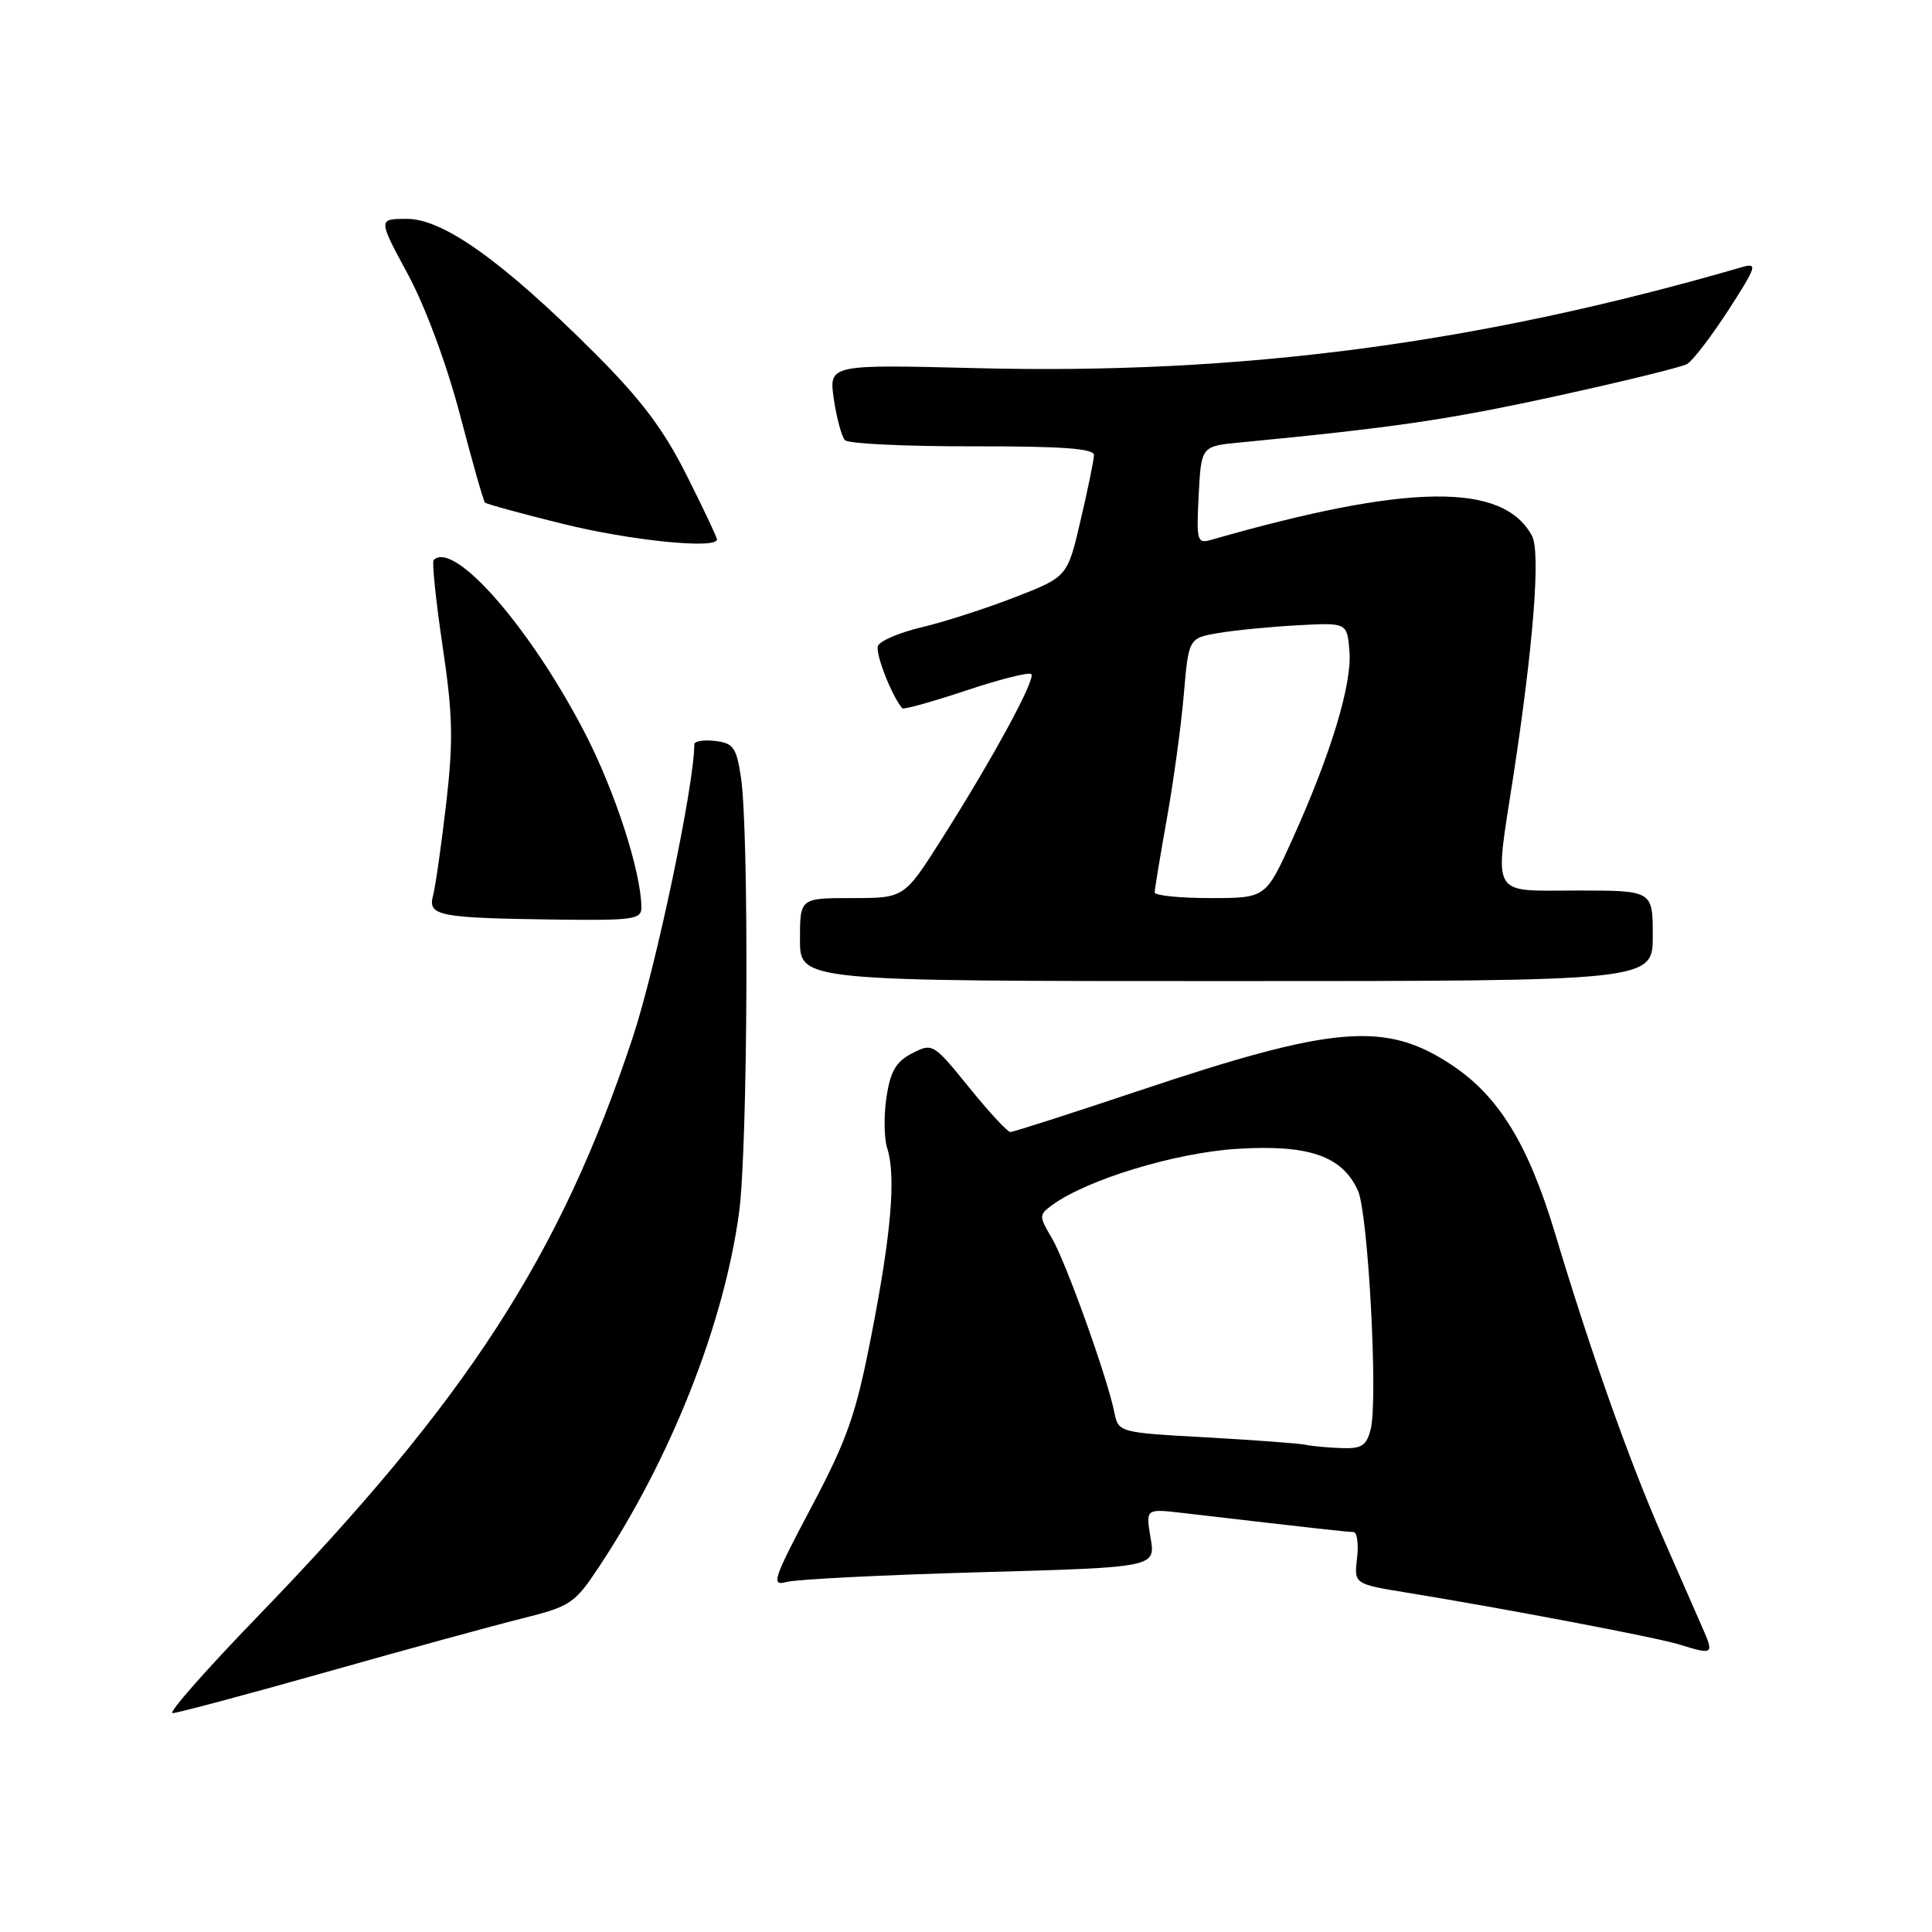 <?xml version="1.0" encoding="UTF-8" standalone="no"?>
<!DOCTYPE svg PUBLIC "-//W3C//DTD SVG 1.1//EN" "http://www.w3.org/Graphics/SVG/1.1/DTD/svg11.dtd" >
<svg xmlns="http://www.w3.org/2000/svg" xmlns:xlink="http://www.w3.org/1999/xlink" version="1.1" viewBox="0 0 256 256">
 <g >
 <path fill="currentColor"
d=" M 43.23 221.56 C 53.83 218.56 65.53 215.36 69.23 214.44 C 75.57 212.86 76.16 212.47 79.36 207.63 C 88.87 193.29 95.92 175.49 97.93 160.68 C 99.09 152.17 99.27 110.28 98.18 103.00 C 97.58 99.03 97.17 98.46 94.75 98.18 C 93.24 98.01 92.00 98.21 92.00 98.62 C 92.00 104.02 86.92 128.18 83.83 137.50 C 74.25 166.41 61.89 185.49 34.13 214.20 C 27.32 221.24 22.25 227.00 22.86 227.00 C 23.47 227.00 32.63 224.55 43.23 221.56 Z  M 225.61 215.75 C 224.83 213.96 222.41 208.45 220.24 203.50 C 215.91 193.64 210.74 179.04 206.06 163.45 C 202.50 151.61 198.59 145.24 192.34 141.10 C 183.59 135.30 176.81 135.86 150.97 144.51 C 141.95 147.53 134.26 150.00 133.88 150.00 C 133.50 150.00 131.03 147.33 128.40 144.08 C 123.68 138.25 123.56 138.18 120.86 139.57 C 118.72 140.68 117.98 141.95 117.46 145.39 C 117.10 147.82 117.14 150.86 117.56 152.15 C 118.74 155.82 118.10 163.43 115.48 176.84 C 113.42 187.45 112.30 190.65 107.50 199.72 C 102.45 209.26 102.14 210.19 104.21 209.62 C 105.47 209.27 116.99 208.69 129.81 208.33 C 153.12 207.68 153.12 207.68 152.46 203.79 C 151.81 199.91 151.81 199.91 156.65 200.47 C 175.24 202.63 178.54 203.00 179.33 203.00 C 179.82 203.00 180.04 204.55 179.82 206.44 C 179.41 209.89 179.41 209.89 186.46 211.04 C 199.62 213.19 219.49 216.97 222.50 217.90 C 227.04 219.30 227.13 219.24 225.61 215.75 Z  M 219.00 124.00 C 219.00 118.00 219.00 118.00 209.00 118.00 C 197.34 118.00 198.01 119.18 200.50 103.00 C 203.19 85.48 204.15 73.16 203.00 71.01 C 199.19 63.89 186.62 64.04 160.50 71.53 C 158.62 72.07 158.52 71.70 158.83 65.62 C 159.17 59.12 159.17 59.12 164.33 58.63 C 184.65 56.67 191.96 55.60 206.14 52.50 C 214.98 50.57 222.81 48.65 223.54 48.24 C 224.28 47.82 226.74 44.61 229.01 41.11 C 232.78 35.27 232.93 34.79 230.81 35.40 C 195.93 45.52 164.50 49.67 129.35 48.78 C 109.82 48.29 109.82 48.29 110.49 52.90 C 110.86 55.43 111.53 57.88 111.97 58.33 C 112.41 58.79 120.02 59.16 128.88 59.14 C 140.72 59.12 144.99 59.43 144.96 60.31 C 144.94 60.96 144.14 64.86 143.18 68.96 C 141.44 76.43 141.44 76.43 134.47 79.14 C 130.64 80.63 125.09 82.42 122.15 83.11 C 119.21 83.80 116.59 84.92 116.33 85.59 C 115.95 86.57 118.18 92.28 119.56 93.85 C 119.73 94.05 123.53 92.99 128.00 91.50 C 132.47 90.01 136.36 89.03 136.65 89.32 C 137.29 89.95 131.54 100.52 124.73 111.25 C 119.81 119.00 119.81 119.00 112.90 119.00 C 106.00 119.00 106.00 119.00 106.00 124.50 C 106.00 130.00 106.00 130.00 162.50 130.00 C 219.00 130.00 219.00 130.00 219.00 124.00 Z  M 84.99 120.25 C 84.95 115.50 81.50 104.85 77.50 97.12 C 70.26 83.13 60.13 71.54 57.46 74.21 C 57.22 74.45 57.75 79.57 58.64 85.58 C 60.01 94.75 60.08 98.11 59.12 106.50 C 58.48 112.00 57.70 117.48 57.38 118.67 C 56.67 121.37 58.08 121.64 73.75 121.85 C 83.86 121.98 85.00 121.82 84.99 120.25 Z  M 95.00 71.48 C 95.00 71.19 93.18 67.34 90.96 62.93 C 87.91 56.86 84.92 52.90 78.71 46.70 C 66.64 34.65 58.73 29.00 53.94 29.00 C 50.08 29.00 50.08 29.00 54.03 36.31 C 56.36 40.63 59.19 48.26 60.94 54.93 C 62.57 61.15 64.06 66.40 64.26 66.59 C 64.46 66.79 69.09 68.06 74.56 69.41 C 83.56 71.64 95.00 72.79 95.00 71.48 Z  M 173.00 191.44 C 172.18 191.26 166.26 190.82 159.85 190.46 C 148.25 189.82 148.20 189.80 147.66 187.16 C 146.72 182.49 141.23 167.20 139.38 164.06 C 137.65 161.13 137.65 160.98 139.43 159.67 C 144.05 156.30 155.70 152.75 163.89 152.23 C 173.39 151.63 177.84 153.16 179.93 157.75 C 181.29 160.73 182.61 185.42 181.63 189.35 C 181.07 191.57 180.44 191.98 177.73 191.88 C 175.95 191.82 173.82 191.62 173.00 191.44 Z  M 153.00 118.25 C 153.00 117.84 153.73 113.45 154.61 108.50 C 155.50 103.55 156.51 96.14 156.86 92.03 C 157.50 84.55 157.50 84.55 161.50 83.87 C 163.70 83.50 168.43 83.04 172.00 82.85 C 178.50 82.50 178.50 82.50 178.81 86.30 C 179.17 90.64 176.34 99.96 171.23 111.25 C 167.72 119.00 167.72 119.00 160.36 119.00 C 156.31 119.00 153.00 118.66 153.00 118.25 Z "/>
</g>
</svg>